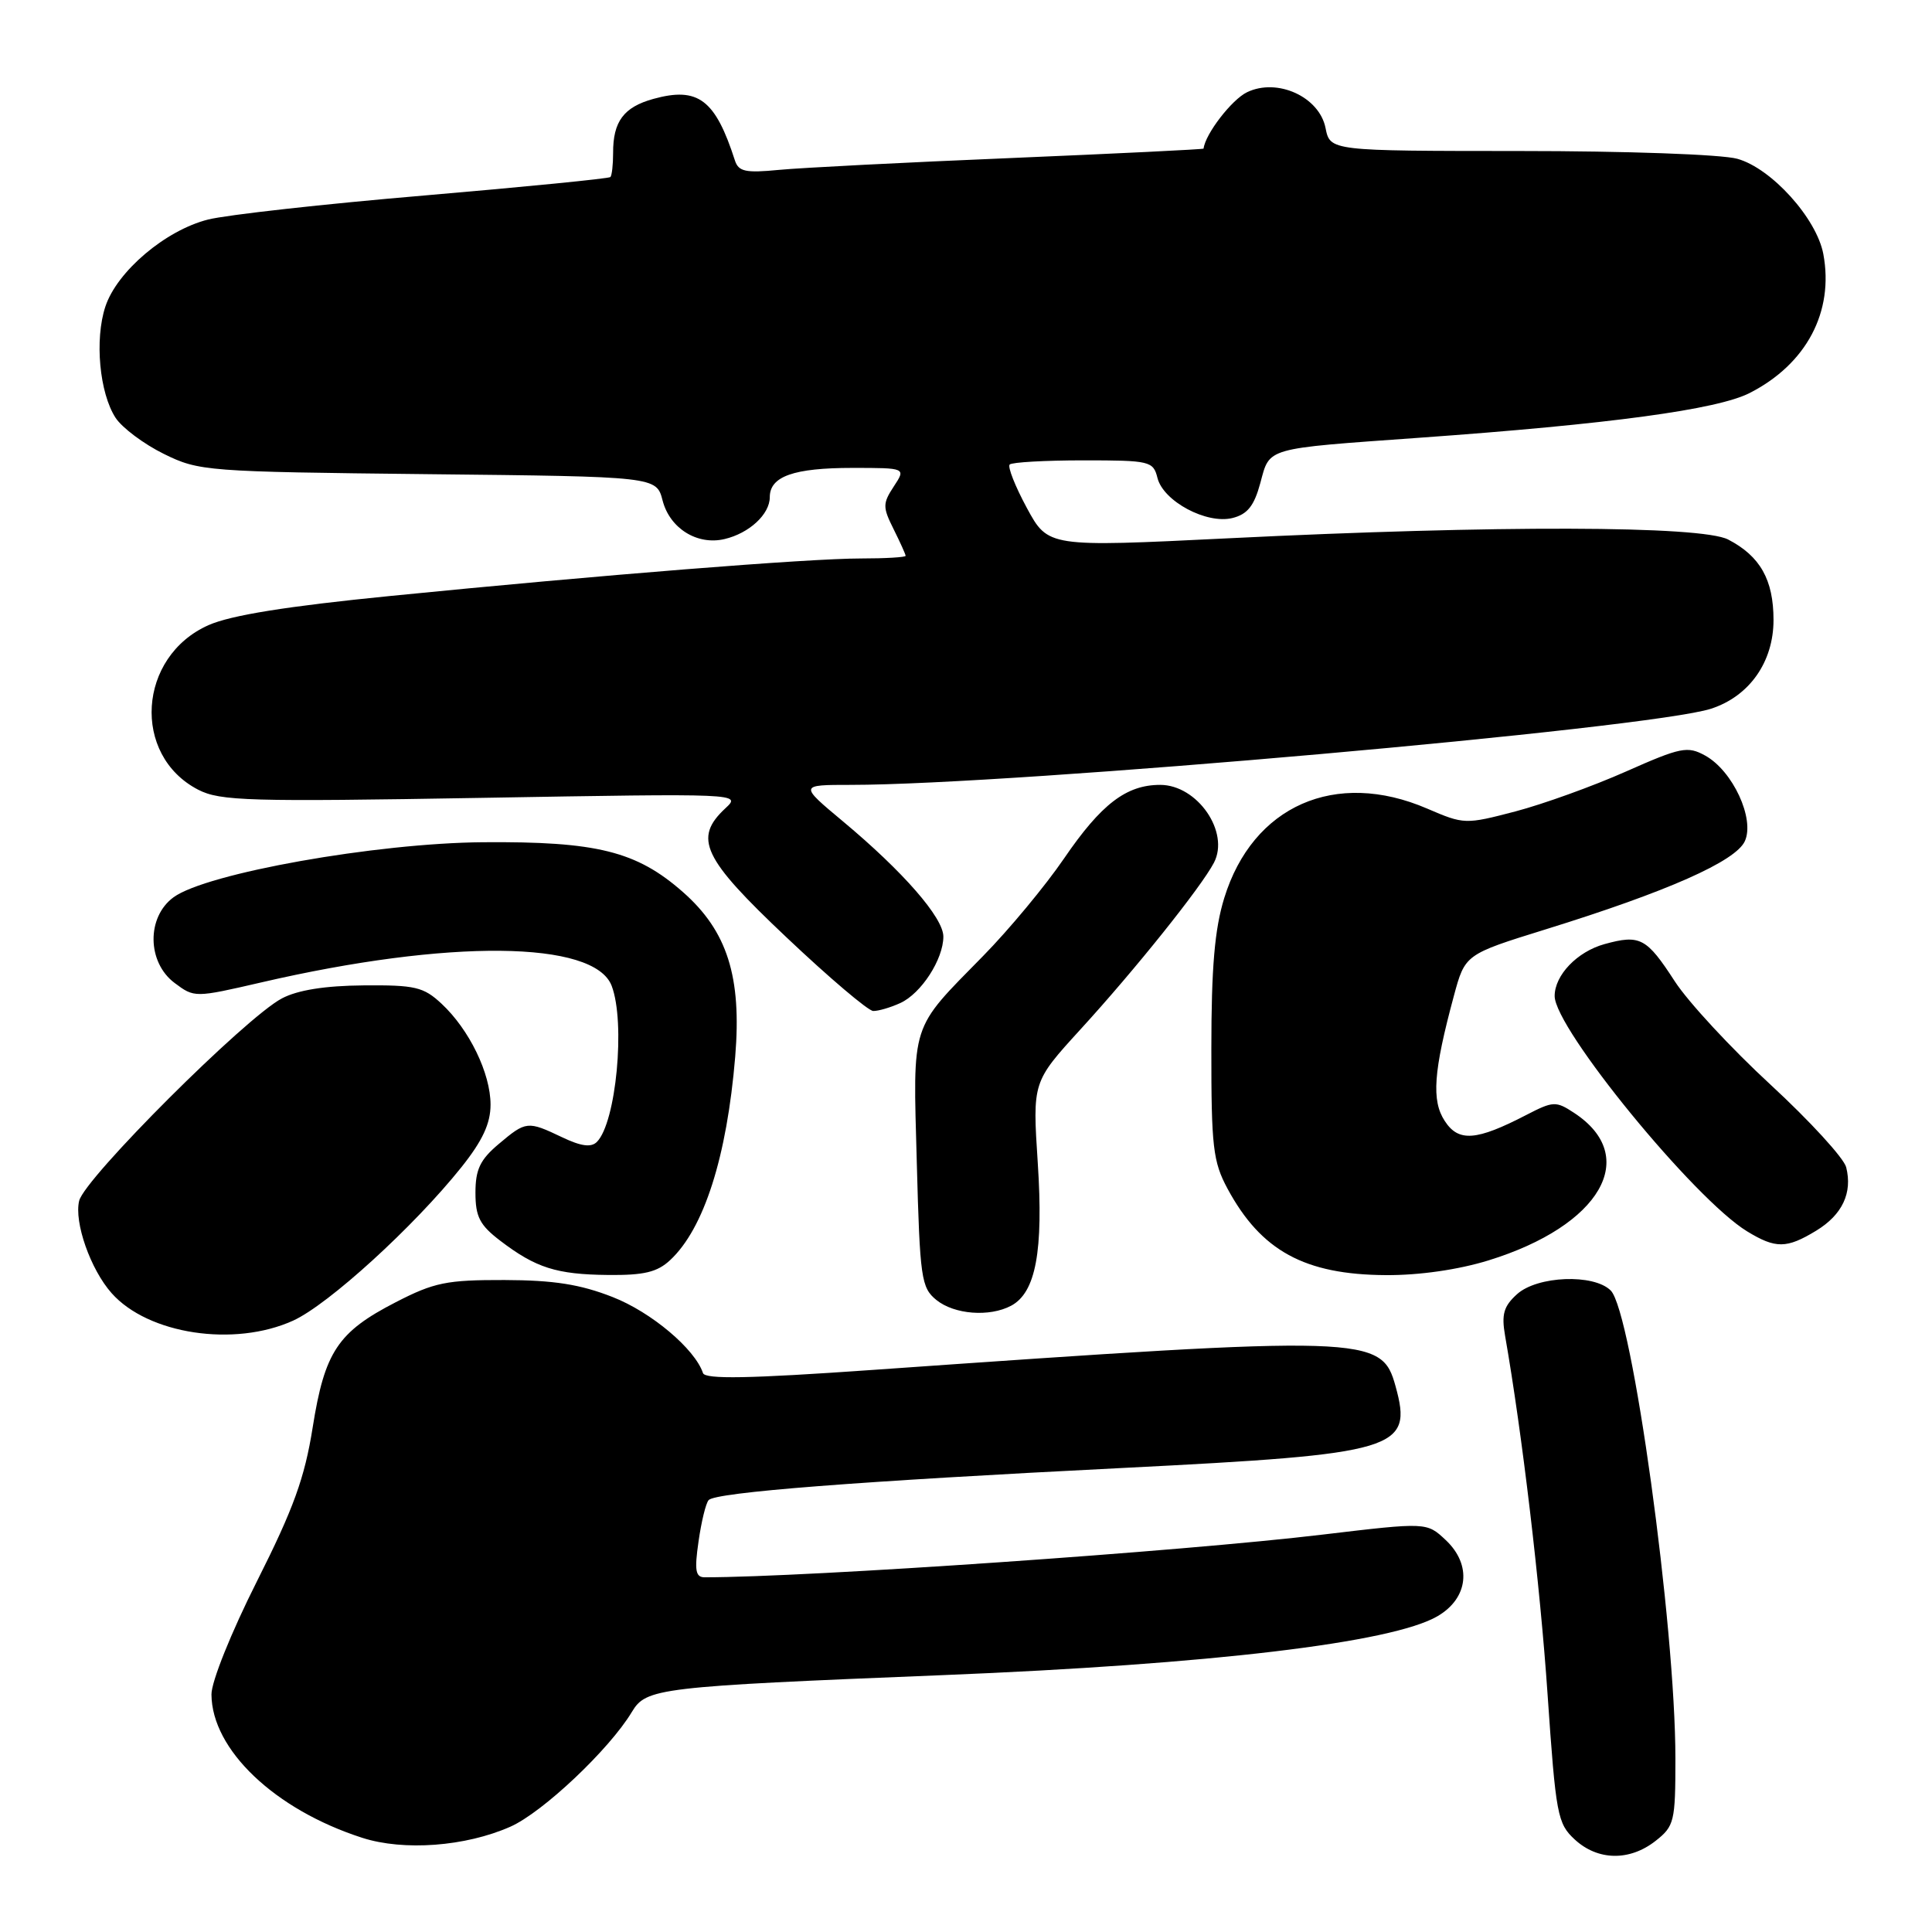 <?xml version="1.0" encoding="UTF-8" standalone="no"?>
<!DOCTYPE svg PUBLIC "-//W3C//DTD SVG 1.1//EN" "http://www.w3.org/Graphics/SVG/1.1/DTD/svg11.dtd" >
<svg xmlns="http://www.w3.org/2000/svg" xmlns:xlink="http://www.w3.org/1999/xlink" version="1.1" viewBox="0 0 256 256">
 <g >
 <path fill="currentColor"
d=" M 219.37 243.93 C 221.86 241.97 222.00 241.37 222.00 233.03 C 222.00 215.35 216.26 173.84 213.43 171.00 C 211.19 168.76 203.70 169.05 201.01 171.49 C 199.24 173.09 198.94 174.16 199.43 176.99 C 201.68 189.85 204.07 209.96 205.06 224.50 C 206.16 240.50 206.37 241.63 208.67 243.75 C 211.72 246.56 215.93 246.63 219.37 243.93 Z  M 67.62 242.05 C 71.90 240.16 80.74 231.81 83.72 226.85 C 85.63 223.67 87.10 223.49 125.00 221.96 C 160.43 220.53 184.45 217.67 190.47 214.16 C 194.58 211.77 195.06 207.35 191.57 204.07 C 189.05 201.70 189.05 201.70 175.27 203.34 C 156.69 205.57 107.00 209.00 93.38 209.00 C 92.16 209.00 92.00 208.11 92.56 204.25 C 92.93 201.64 93.53 199.17 93.90 198.77 C 94.84 197.74 113.67 196.27 148.82 194.51 C 185.28 192.67 187.24 192.09 184.92 183.69 C 183.06 176.95 181.47 176.90 115.51 181.53 C 99.29 182.67 93.43 182.78 93.15 181.94 C 92.08 178.74 86.30 173.87 81.19 171.87 C 76.89 170.18 73.39 169.63 66.84 169.61 C 59.19 169.59 57.52 169.93 52.44 172.55 C 44.76 176.50 43.02 179.12 41.43 189.15 C 40.37 195.83 38.89 199.91 34.05 209.52 C 30.63 216.31 28.01 222.83 28.02 224.52 C 28.06 231.84 36.41 239.79 48.00 243.52 C 53.50 245.29 61.67 244.68 67.62 242.05 Z  M 38.84 174.99 C 43.51 172.87 54.87 162.51 61.14 154.66 C 63.94 151.15 65.00 148.87 65.00 146.37 C 65.00 142.22 62.18 136.42 58.51 133.00 C 56.12 130.77 55.00 130.51 48.16 130.57 C 43.08 130.61 39.44 131.19 37.36 132.29 C 32.55 134.81 11.22 156.11 10.49 159.11 C 9.80 161.95 11.99 168.20 14.79 171.35 C 19.62 176.80 31.04 178.53 38.84 174.99 Z  M 133.99 173.01 C 137.25 171.26 138.27 165.78 137.51 154.10 C 136.81 143.37 136.81 143.37 143.15 136.42 C 150.38 128.52 159.16 117.55 160.85 114.32 C 162.98 110.26 158.66 104.00 153.73 104.00 C 149.24 104.00 145.92 106.54 141.00 113.74 C 138.53 117.36 133.69 123.19 130.26 126.68 C 120.55 136.58 120.97 135.25 121.48 154.05 C 121.89 169.39 122.07 170.62 124.07 172.25 C 126.45 174.18 131.12 174.54 133.99 173.01 Z  M 88.80 166.97 C 93.28 162.80 96.32 153.28 97.42 140.00 C 98.29 129.43 96.37 123.37 90.49 118.20 C 84.34 112.79 79.09 111.48 64.00 111.60 C 49.82 111.71 27.35 115.71 23.00 118.89 C 19.40 121.52 19.48 127.52 23.14 130.25 C 25.76 132.21 25.81 132.21 34.64 130.17 C 59.47 124.42 78.76 124.61 81.05 130.63 C 82.90 135.50 81.64 148.76 79.09 151.31 C 78.33 152.07 76.99 151.89 74.48 150.69 C 69.90 148.51 69.71 148.53 66.08 151.59 C 63.62 153.66 63.00 154.96 63.00 158.04 C 63.00 161.23 63.57 162.33 66.28 164.40 C 71.00 168.00 73.73 168.87 80.56 168.94 C 85.33 168.99 87.09 168.57 88.80 166.97 Z  M 197.23 167.01 C 212.10 162.42 217.41 153.24 208.56 147.45 C 206.17 145.88 205.80 145.90 202.26 147.73 C 195.62 151.17 193.27 151.35 191.44 148.54 C 189.66 145.83 189.94 141.98 192.64 131.98 C 194.13 126.46 194.13 126.46 204.82 123.14 C 220.91 118.15 229.98 114.13 231.20 111.46 C 232.55 108.50 229.60 102.14 225.95 100.12 C 223.61 98.83 222.73 99.00 215.45 102.23 C 211.08 104.17 204.48 106.55 200.79 107.52 C 194.17 109.25 194.00 109.25 189.10 107.14 C 176.97 101.92 165.99 106.76 162.22 118.99 C 160.95 123.10 160.51 128.19 160.51 139.00 C 160.50 151.95 160.73 153.93 162.65 157.50 C 167.09 165.74 172.87 168.90 183.64 168.96 C 188.06 168.99 193.25 168.24 197.23 167.01 Z  M 240.66 163.07 C 244.12 160.96 245.48 158.06 244.63 154.67 C 244.33 153.46 239.82 148.54 234.61 143.73 C 229.39 138.92 223.69 132.76 221.93 130.05 C 218.18 124.26 217.32 123.80 212.60 125.10 C 208.99 126.10 206.00 129.21 206.00 131.98 C 206.00 136.27 224.50 158.89 231.50 163.16 C 235.29 165.47 236.73 165.46 240.66 163.07 Z  M 119.29 132.91 C 122.06 131.65 125.00 127.11 125.00 124.10 C 125.00 121.60 119.67 115.49 111.70 108.84 C 105.90 104.00 105.90 104.00 112.72 104.00 C 134.23 104.00 218.65 96.53 226.72 93.91 C 231.80 92.26 235.00 87.72 235.00 82.15 C 235.00 76.82 233.23 73.69 228.99 71.49 C 225.40 69.64 198.34 69.57 162.69 71.33 C 138.88 72.50 138.88 72.50 136.06 67.30 C 134.51 64.43 133.49 61.85 133.79 61.55 C 134.09 61.25 138.48 61.00 143.56 61.00 C 152.38 61.00 152.81 61.10 153.37 63.33 C 154.15 66.43 159.89 69.49 163.31 68.64 C 165.30 68.14 166.18 67.03 167.00 64.00 C 168.28 59.25 167.48 59.48 188.00 58.01 C 213.33 56.20 227.55 54.27 231.85 52.07 C 239.36 48.24 243.03 41.31 241.60 33.66 C 240.71 28.93 234.72 22.29 230.20 21.04 C 228.12 20.46 215.49 20.01 201.38 20.01 C 176.25 20.00 176.25 20.00 175.64 16.96 C 174.82 12.83 169.25 10.29 165.24 12.22 C 163.22 13.19 159.71 17.74 159.48 19.69 C 159.47 19.79 147.99 20.35 133.98 20.94 C 119.96 21.52 106.13 22.23 103.22 22.51 C 98.79 22.94 97.86 22.74 97.38 21.26 C 94.78 13.19 92.51 11.47 86.59 13.10 C 82.64 14.19 81.22 16.10 81.24 20.29 C 81.24 21.83 81.08 23.25 80.88 23.46 C 80.67 23.66 69.59 24.76 56.26 25.90 C 42.93 27.03 30.02 28.47 27.57 29.09 C 21.93 30.51 15.50 35.96 13.96 40.63 C 12.52 44.99 13.18 52.09 15.32 55.37 C 16.19 56.69 19.06 58.84 21.70 60.14 C 26.37 62.44 27.30 62.51 56.74 62.83 C 86.98 63.15 86.98 63.15 87.80 66.33 C 88.76 70.02 92.39 72.28 96.00 71.43 C 99.28 70.66 102.00 68.14 102.00 65.88 C 102.00 63.12 105.16 62.00 112.96 62.00 C 120.05 62.00 120.05 62.00 118.43 64.46 C 116.95 66.72 116.95 67.20 118.41 70.12 C 119.28 71.87 120.00 73.46 120.00 73.65 C 120.00 73.84 117.34 74.00 114.08 74.00 C 107.11 74.00 79.52 76.20 51.71 78.97 C 38.01 80.33 30.61 81.52 27.64 82.83 C 18.25 86.99 17.42 100.07 26.26 104.64 C 29.17 106.14 32.98 106.25 63.87 105.72 C 98.14 105.13 98.24 105.13 96.12 107.10 C 91.85 111.08 93.09 113.70 104.22 124.21 C 109.87 129.56 115.04 133.94 115.70 133.96 C 116.36 133.98 117.98 133.51 119.29 132.91 Z "/>
</g>
</svg>